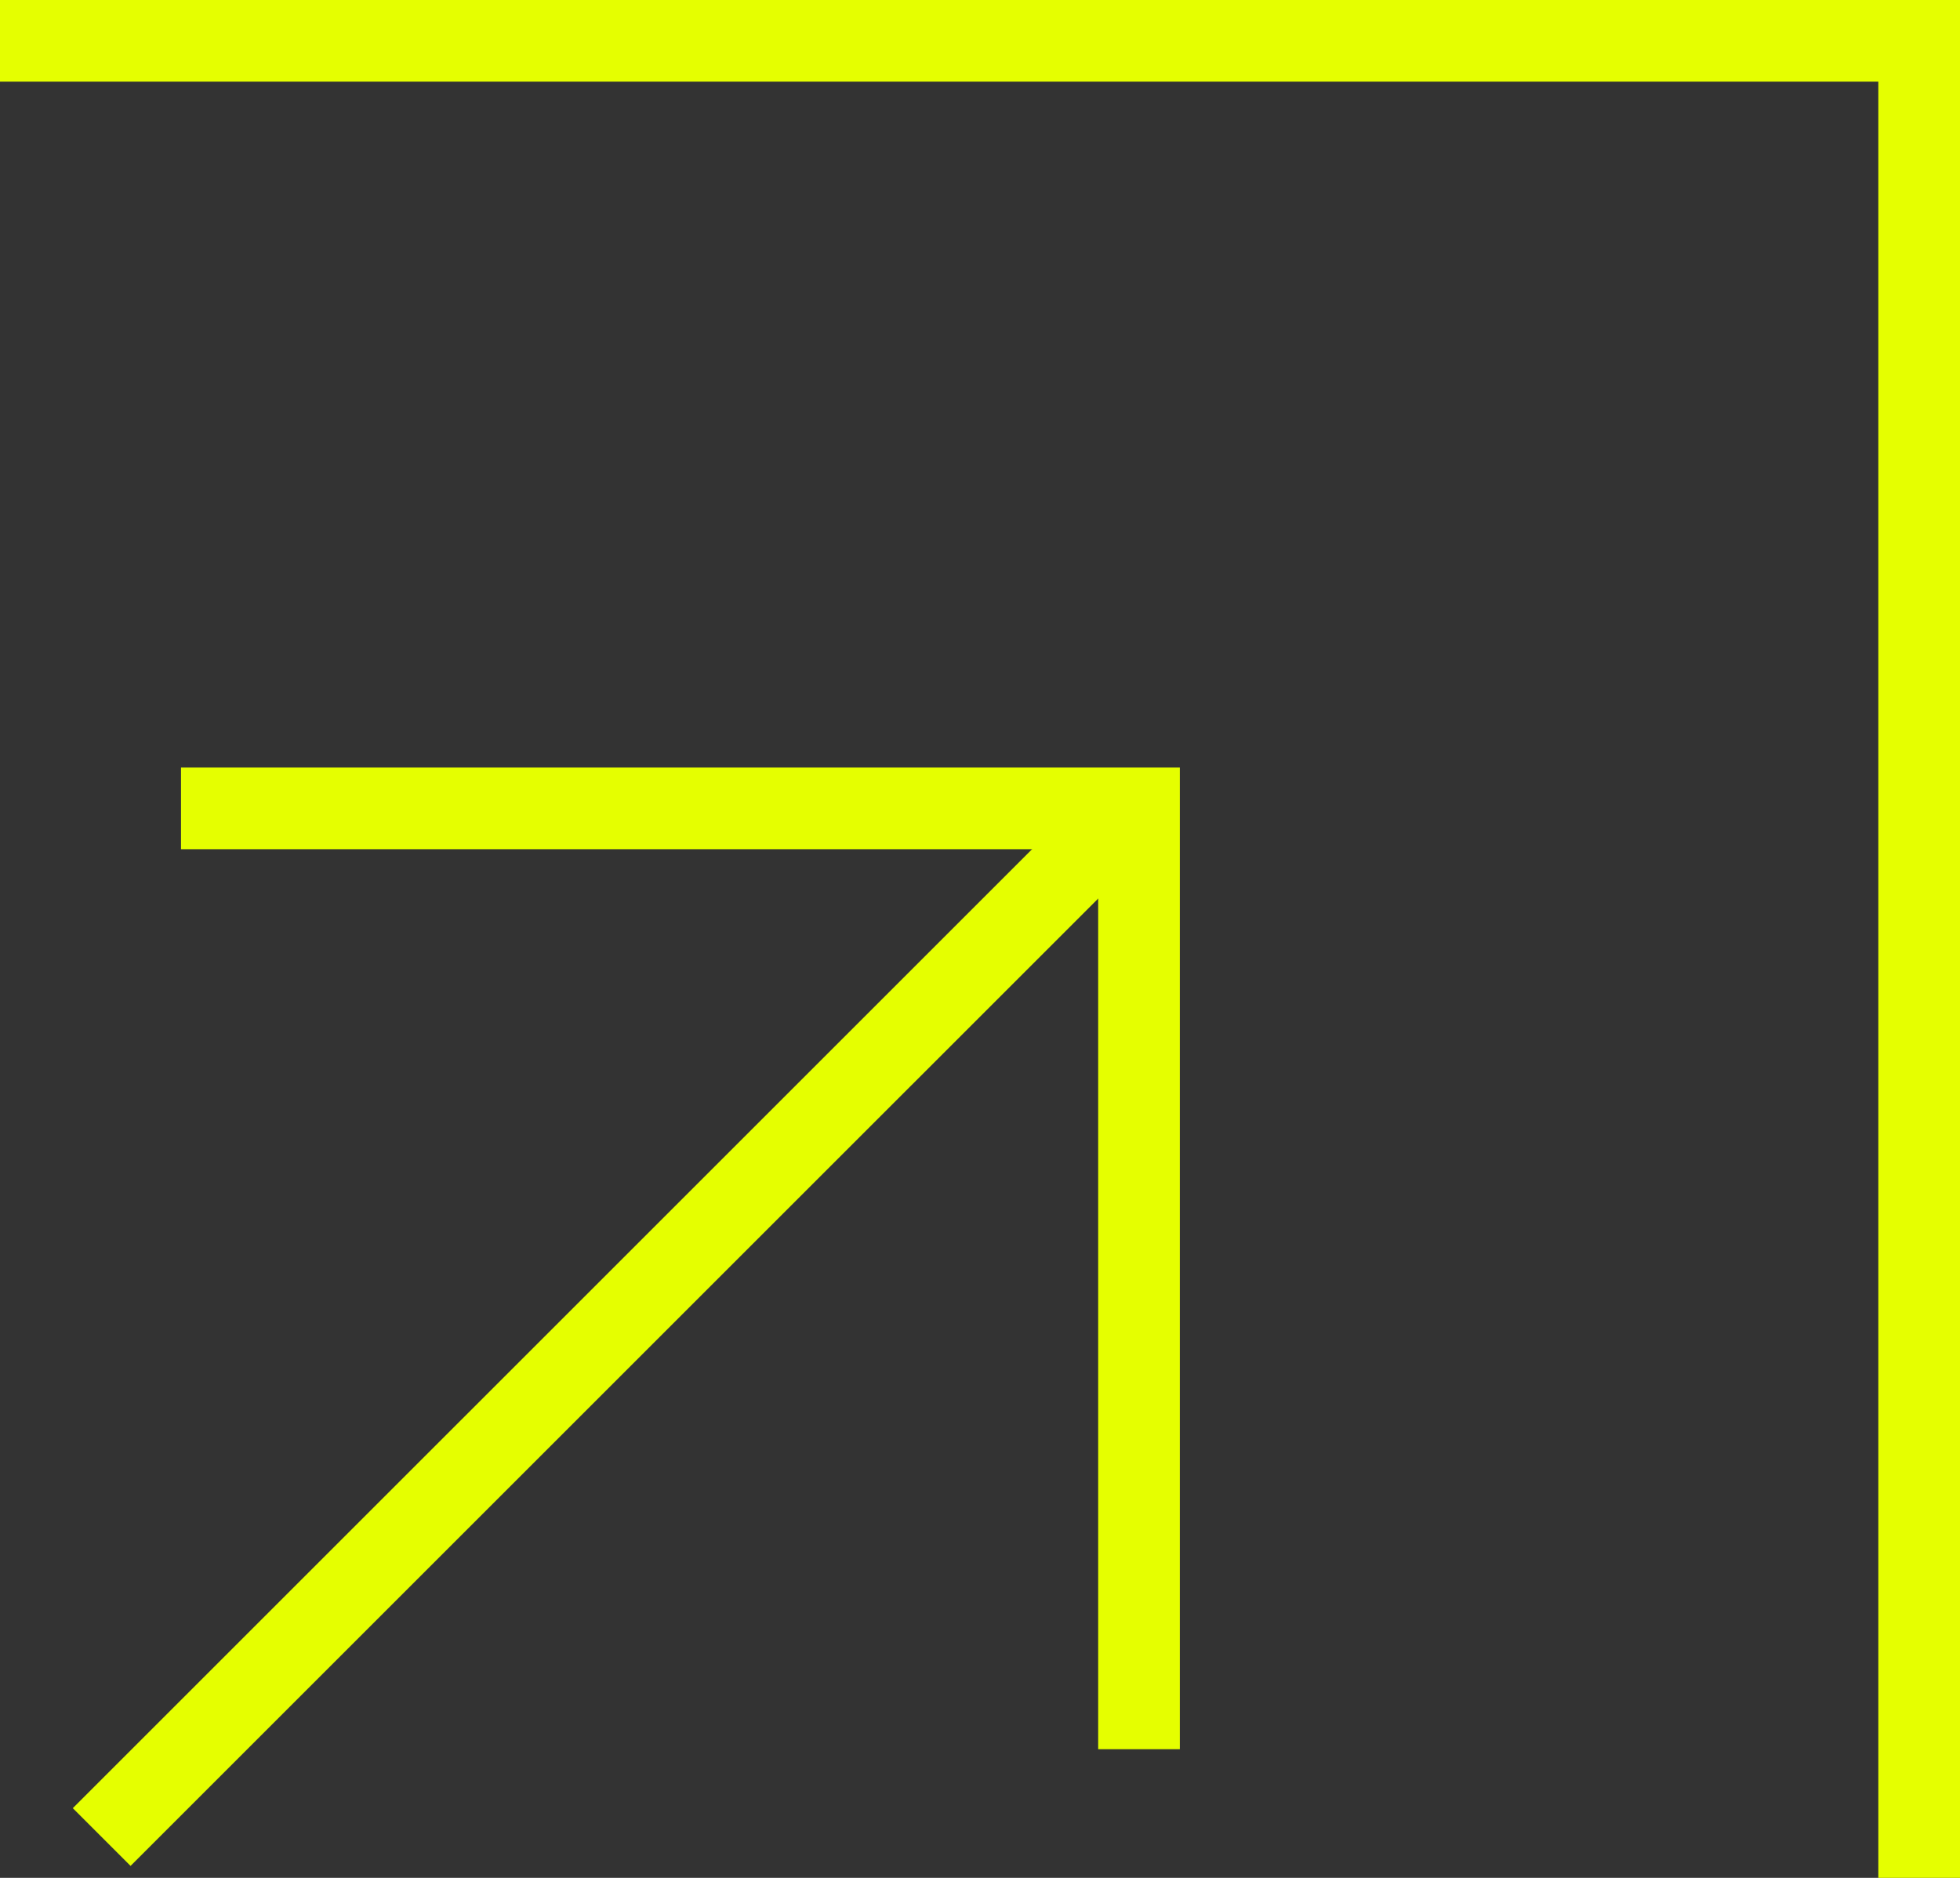 <svg width="48" height="46" viewBox="0 0 48 46" fill="none" xmlns="http://www.w3.org/2000/svg">
<rect x="0" y="0" width="48" height="46" fill="#333333" stroke="none"/>
<g id="Group 5738">
<g id="Group 5737">
<path id="Vector 52" d="M4.433 19.802H27.894V42.848" stroke="#E5FF00" stroke-width="2"/>
<path id="Vector 54" d="M47 46L47 1L-1 1" stroke="#E5FF00" stroke-width="2"/>
<path id="Vector 53" d="M27.689 19.802L2.49 45" stroke="#E5FF00" stroke-width="2"/>
</g>
</g>
</svg>
